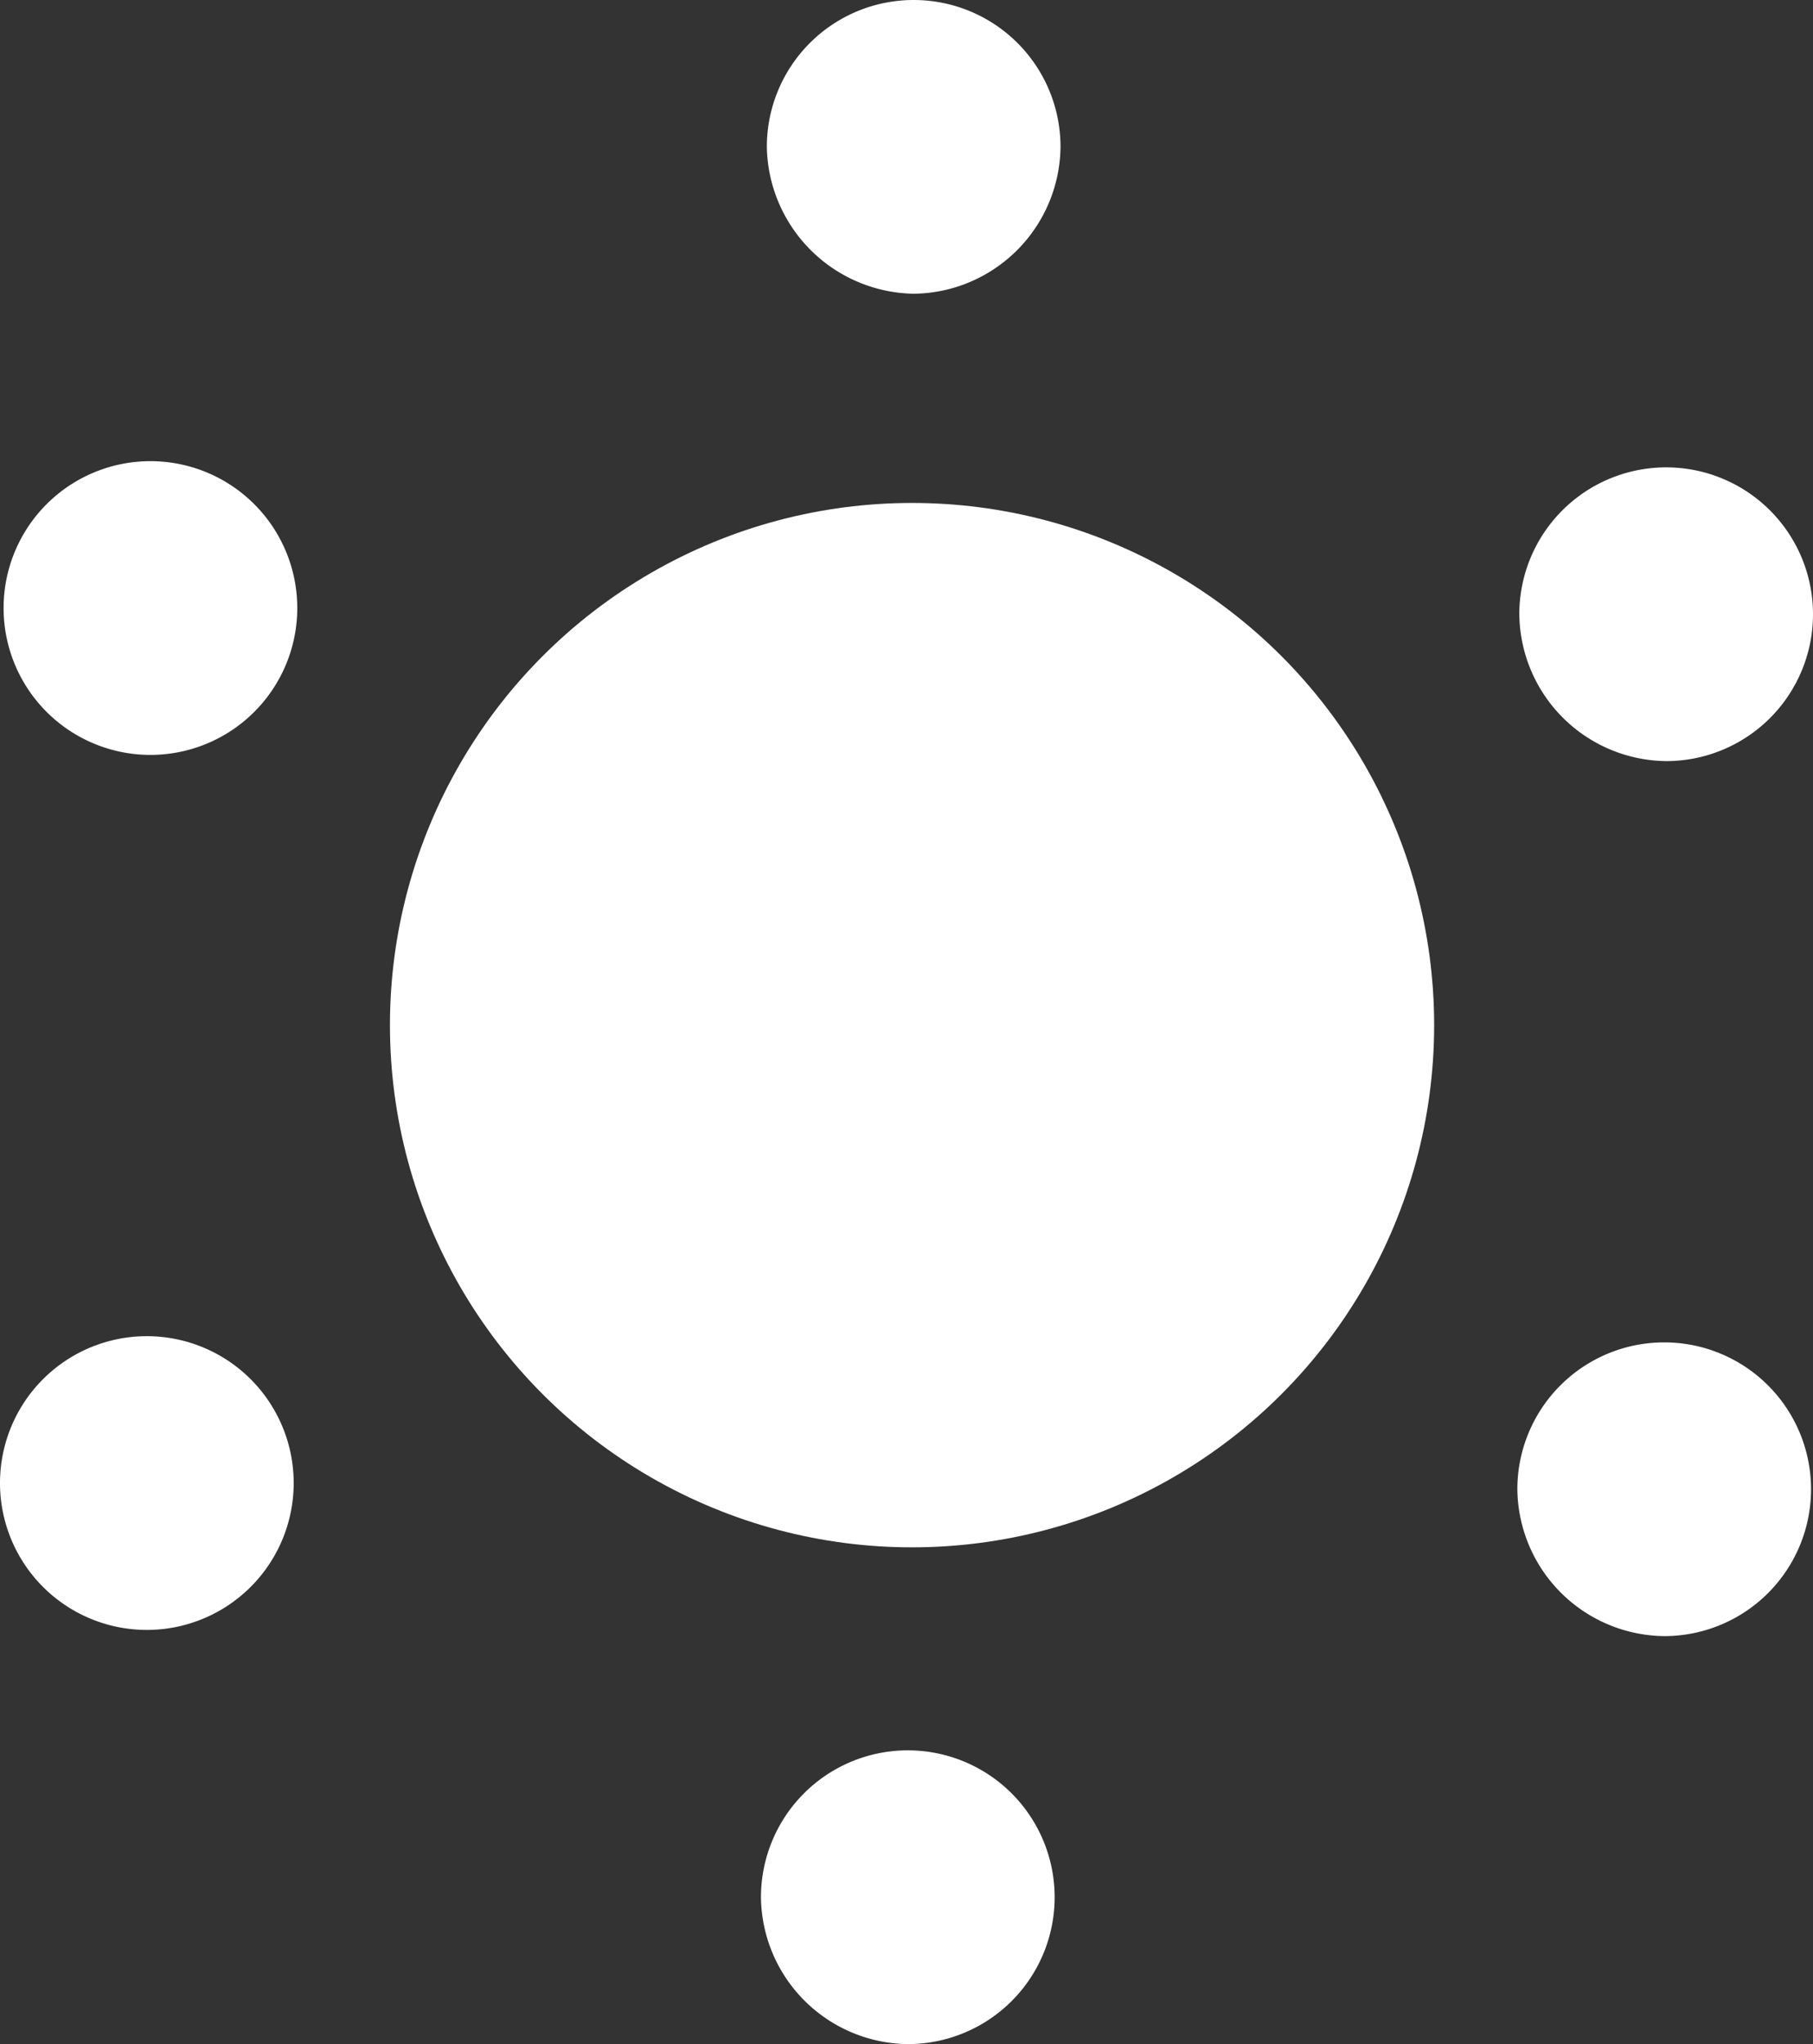 <svg xmlns="http://www.w3.org/2000/svg" viewBox="0 0 55.56 62.63"><rect x="0" y="0" width="55.56" height="62.63" fill="#333333" stroke="none"/><defs><style>.cls-1{fill:#fff;}</style></defs><g id="Слой_2" data-name="Слой 2"><g id="Слой_1-2" data-name="Слой 1"><circle class="cls-1" cx="27.95" cy="31.41" r="16"/><path class="cls-1" d="M28,9a4.55,4.55,0,0,0,4.5-4.5,4.5,4.5,0,0,0-9,0A4.58,4.58,0,0,0,28,9Z"/><path class="cls-1" d="M27.82,62.63a4.5,4.5,0,1,0-4.5-4.5,4.55,4.55,0,0,0,4.5,4.5Z"/><path class="cls-1" d="M4.61,23.13a4.5,4.5,0,0,0,0-9,4.5,4.5,0,0,0,0,9Z"/><path class="cls-1" d="M51,50.13a4.5,4.5,0,1,0-4.5-4.5,4.55,4.55,0,0,0,4.5,4.5Z"/><path class="cls-1" d="M51.06,23.32a4.5,4.5,0,1,0-4.5-4.5,4.55,4.55,0,0,0,4.5,4.5Z"/><path class="cls-1" d="M4.5,49.94a4.5,4.5,0,0,0,0-9,4.5,4.5,0,0,0,0,9Z"/></g></g></svg>